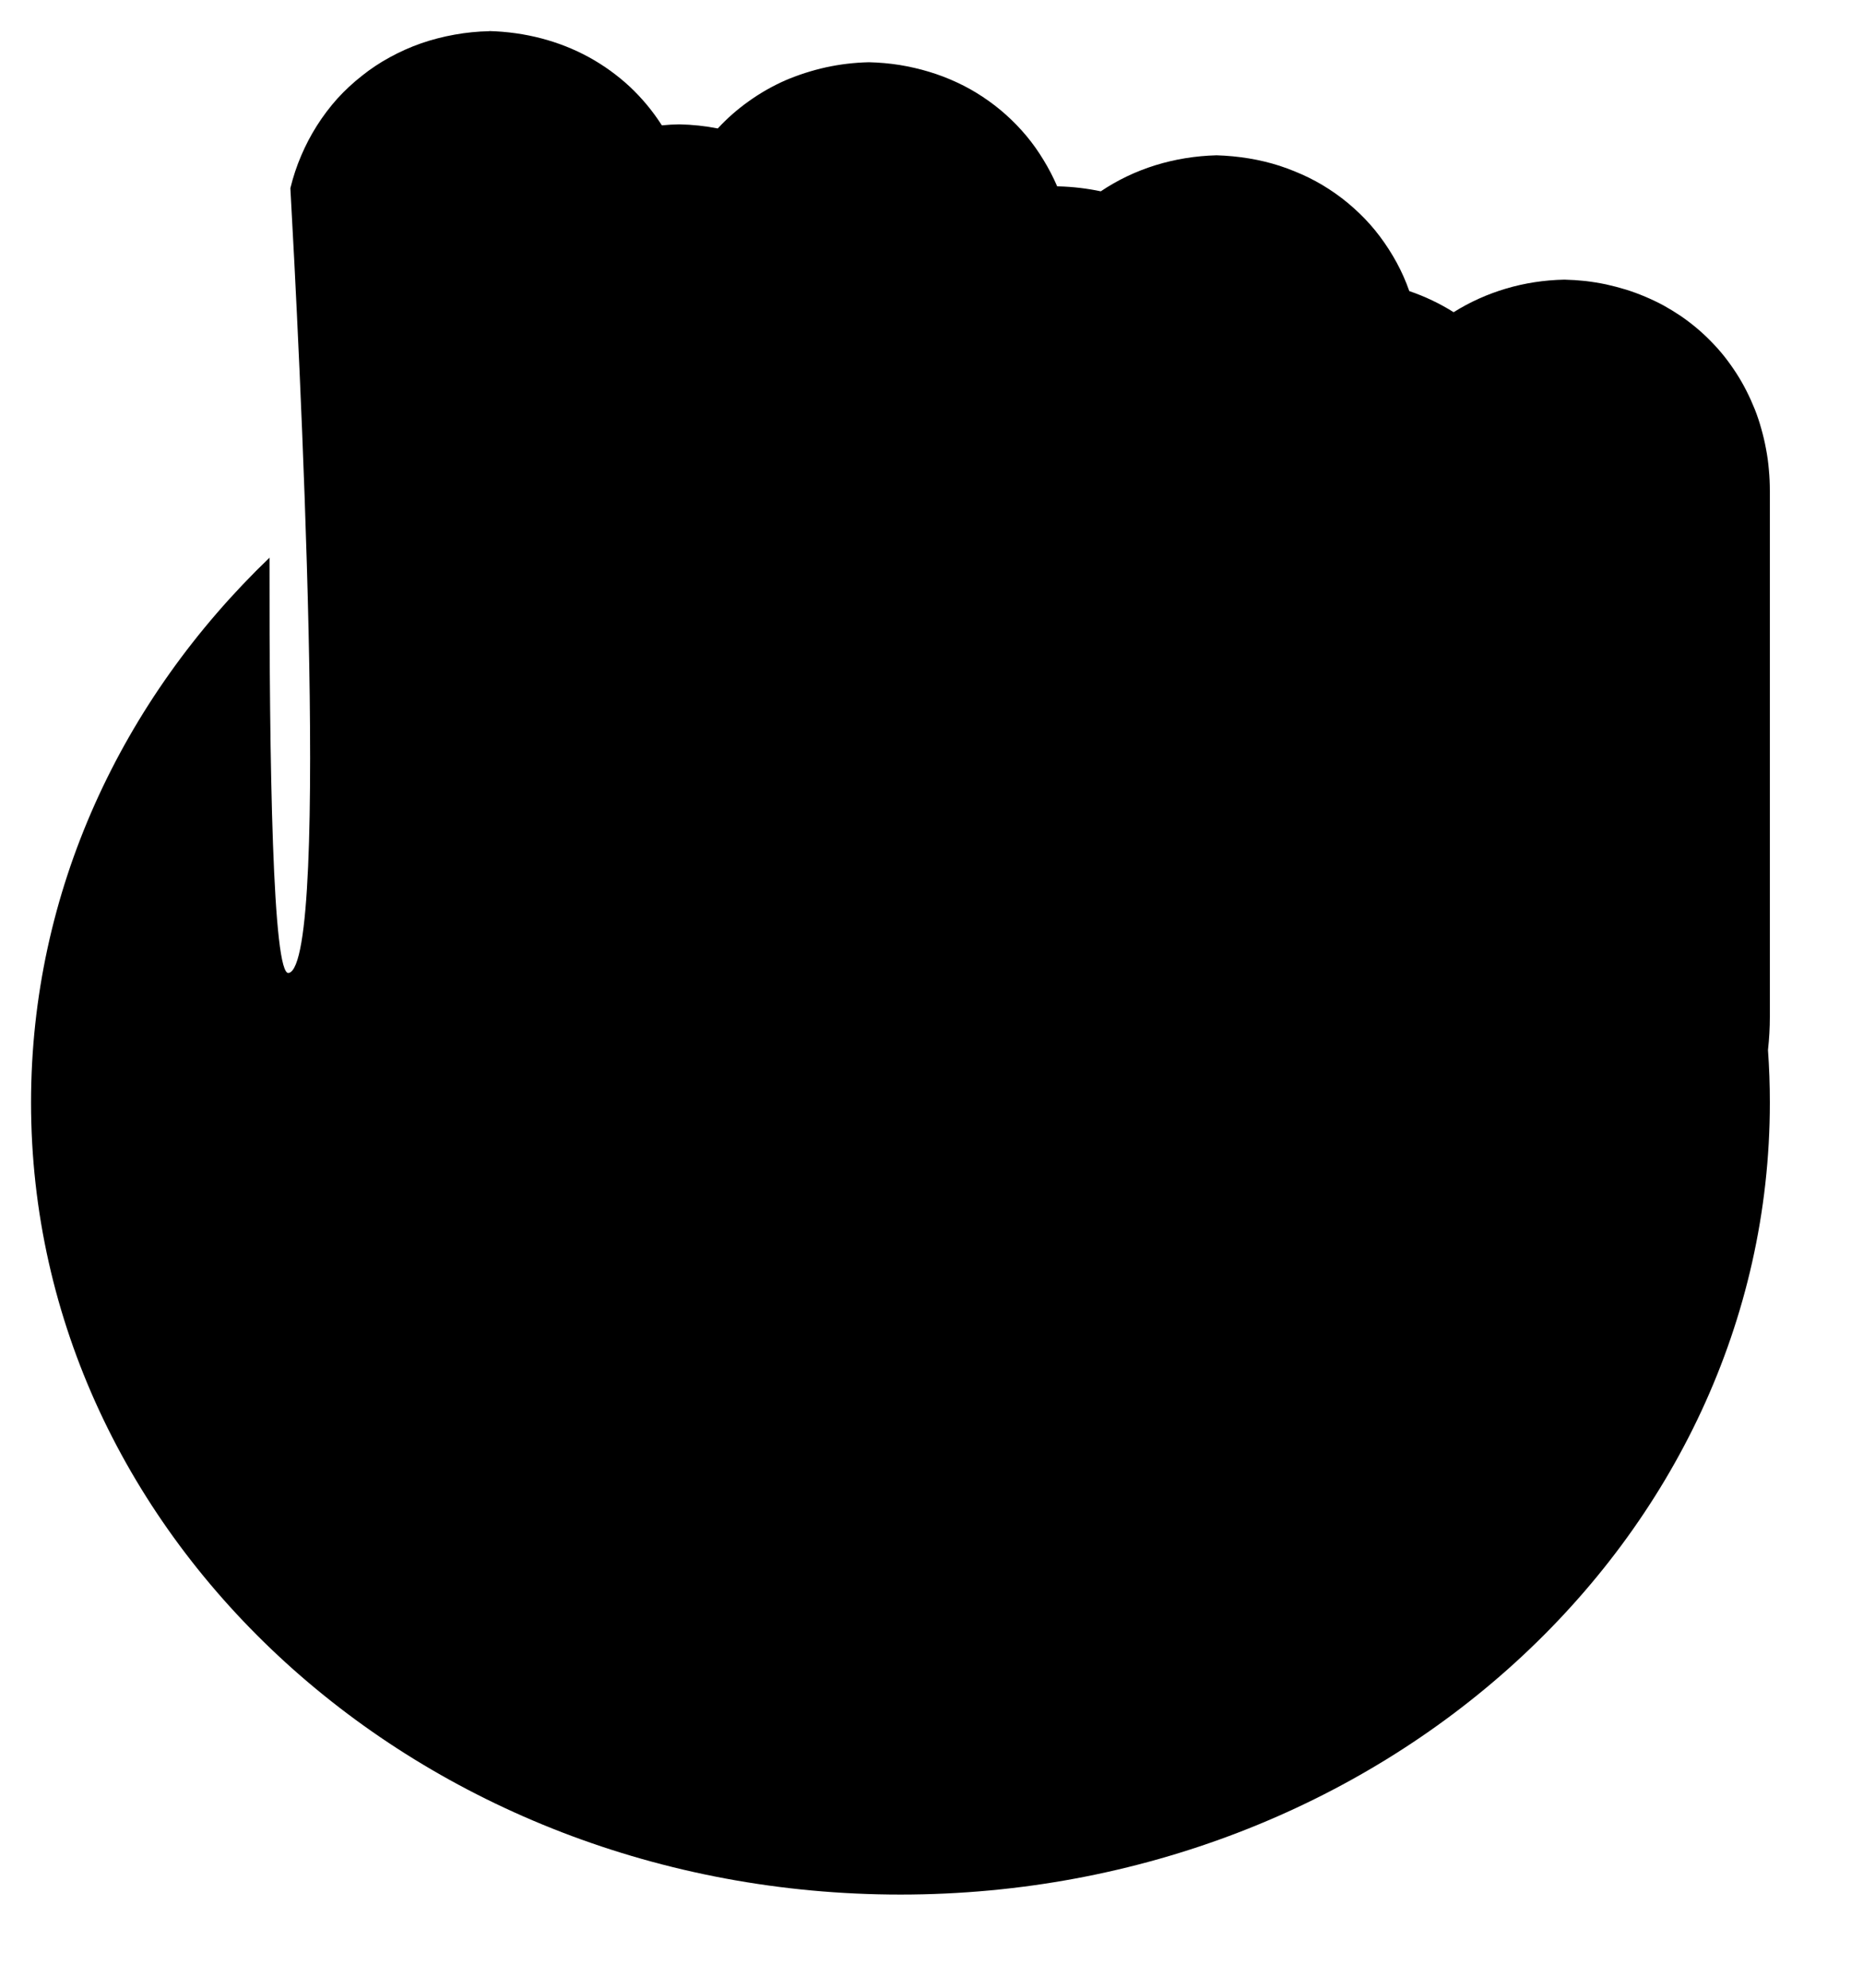 <svg viewBox="0 0 15 16" xmlns="http://www.w3.org/2000/svg">
  <path d="M3.94.25h.046-.09.045zm0 0q.216.006.419.059.202.053.382.151.18.099.33.238.148.139.258.311.07-.007.14-.008.158.003.31.033.114-.123.251-.22.137-.098.293-.167Q6.48.58 6.65.542q.17-.037.346-.041.126.003.247.022.122.02.238.055.116.035.225.086.108.05.207.116.1.066.188.145.088.079.164.17.075.09.137.193.062.101.11.212h.057H8.511h.012q.174.005.34.04.202-.136.44-.21.236-.073.492-.08.132.004.26.025t.249.06q.121.04.234.095.113.056.215.128.102.072.192.159.09.086.165.186.075.1.135.21.06.11.102.23.19.065.357.17.196-.123.422-.19.226-.067.47-.072.085.002.169.011.084.01.166.027.081.018.16.042.08.025.155.057.076.032.147.07.072.04.139.085.067.046.129.098.062.052.118.11.057.058.107.121.05.064.094.132t.081.141q.037.073.068.15.03.076.052.156.023.08.038.162.016.082.023.167.008.084.008.17v4.235q0 .131-.015.267c.01.14.015.28.015.423 0 3.52-3.134 6.375-7 6.375s-7-2.854-7-6.375c0-1.7.73-3.244 1.92-4.386-.002 1.658.025 3.372.155 3.343.343-.079.078-5.159.013-6.317q.033-.136.087-.262.054-.127.127-.242.073-.115.163-.216.091-.1.198-.184.106-.085.226-.15.12-.066.251-.112.13-.045.27-.07.138-.025.28-.028zm8.655 2h-.045.09-.045zm-2.8-1H9.75h.09-.045zM6.995.5H6.95h.09-.045zM5.468 1h-.045.09-.045z" fill-rule="evenodd"/>
</svg>